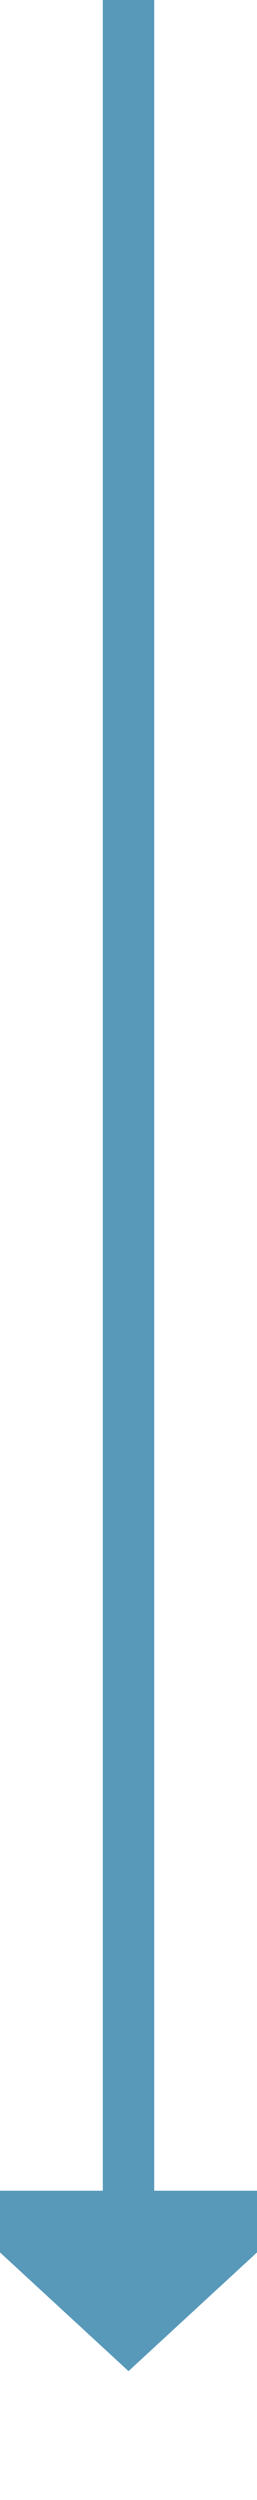 ﻿<?xml version="1.0" encoding="utf-8"?>
<svg version="1.1" xmlns:xlink="http://www.w3.org/1999/xlink" width="10px" height="97px" preserveAspectRatio="xMidYMin meet" viewBox="255 286  8 97" xmlns="http://www.w3.org/2000/svg">
  <path d="M 259 286  L 259 372  " stroke-width="2" stroke="#5899ba" fill="none" />
  <path d="M 251.4 371  L 259 378  L 266.6 371  L 251.4 371  Z " fill-rule="nonzero" fill="#5899ba" stroke="none" />
</svg>